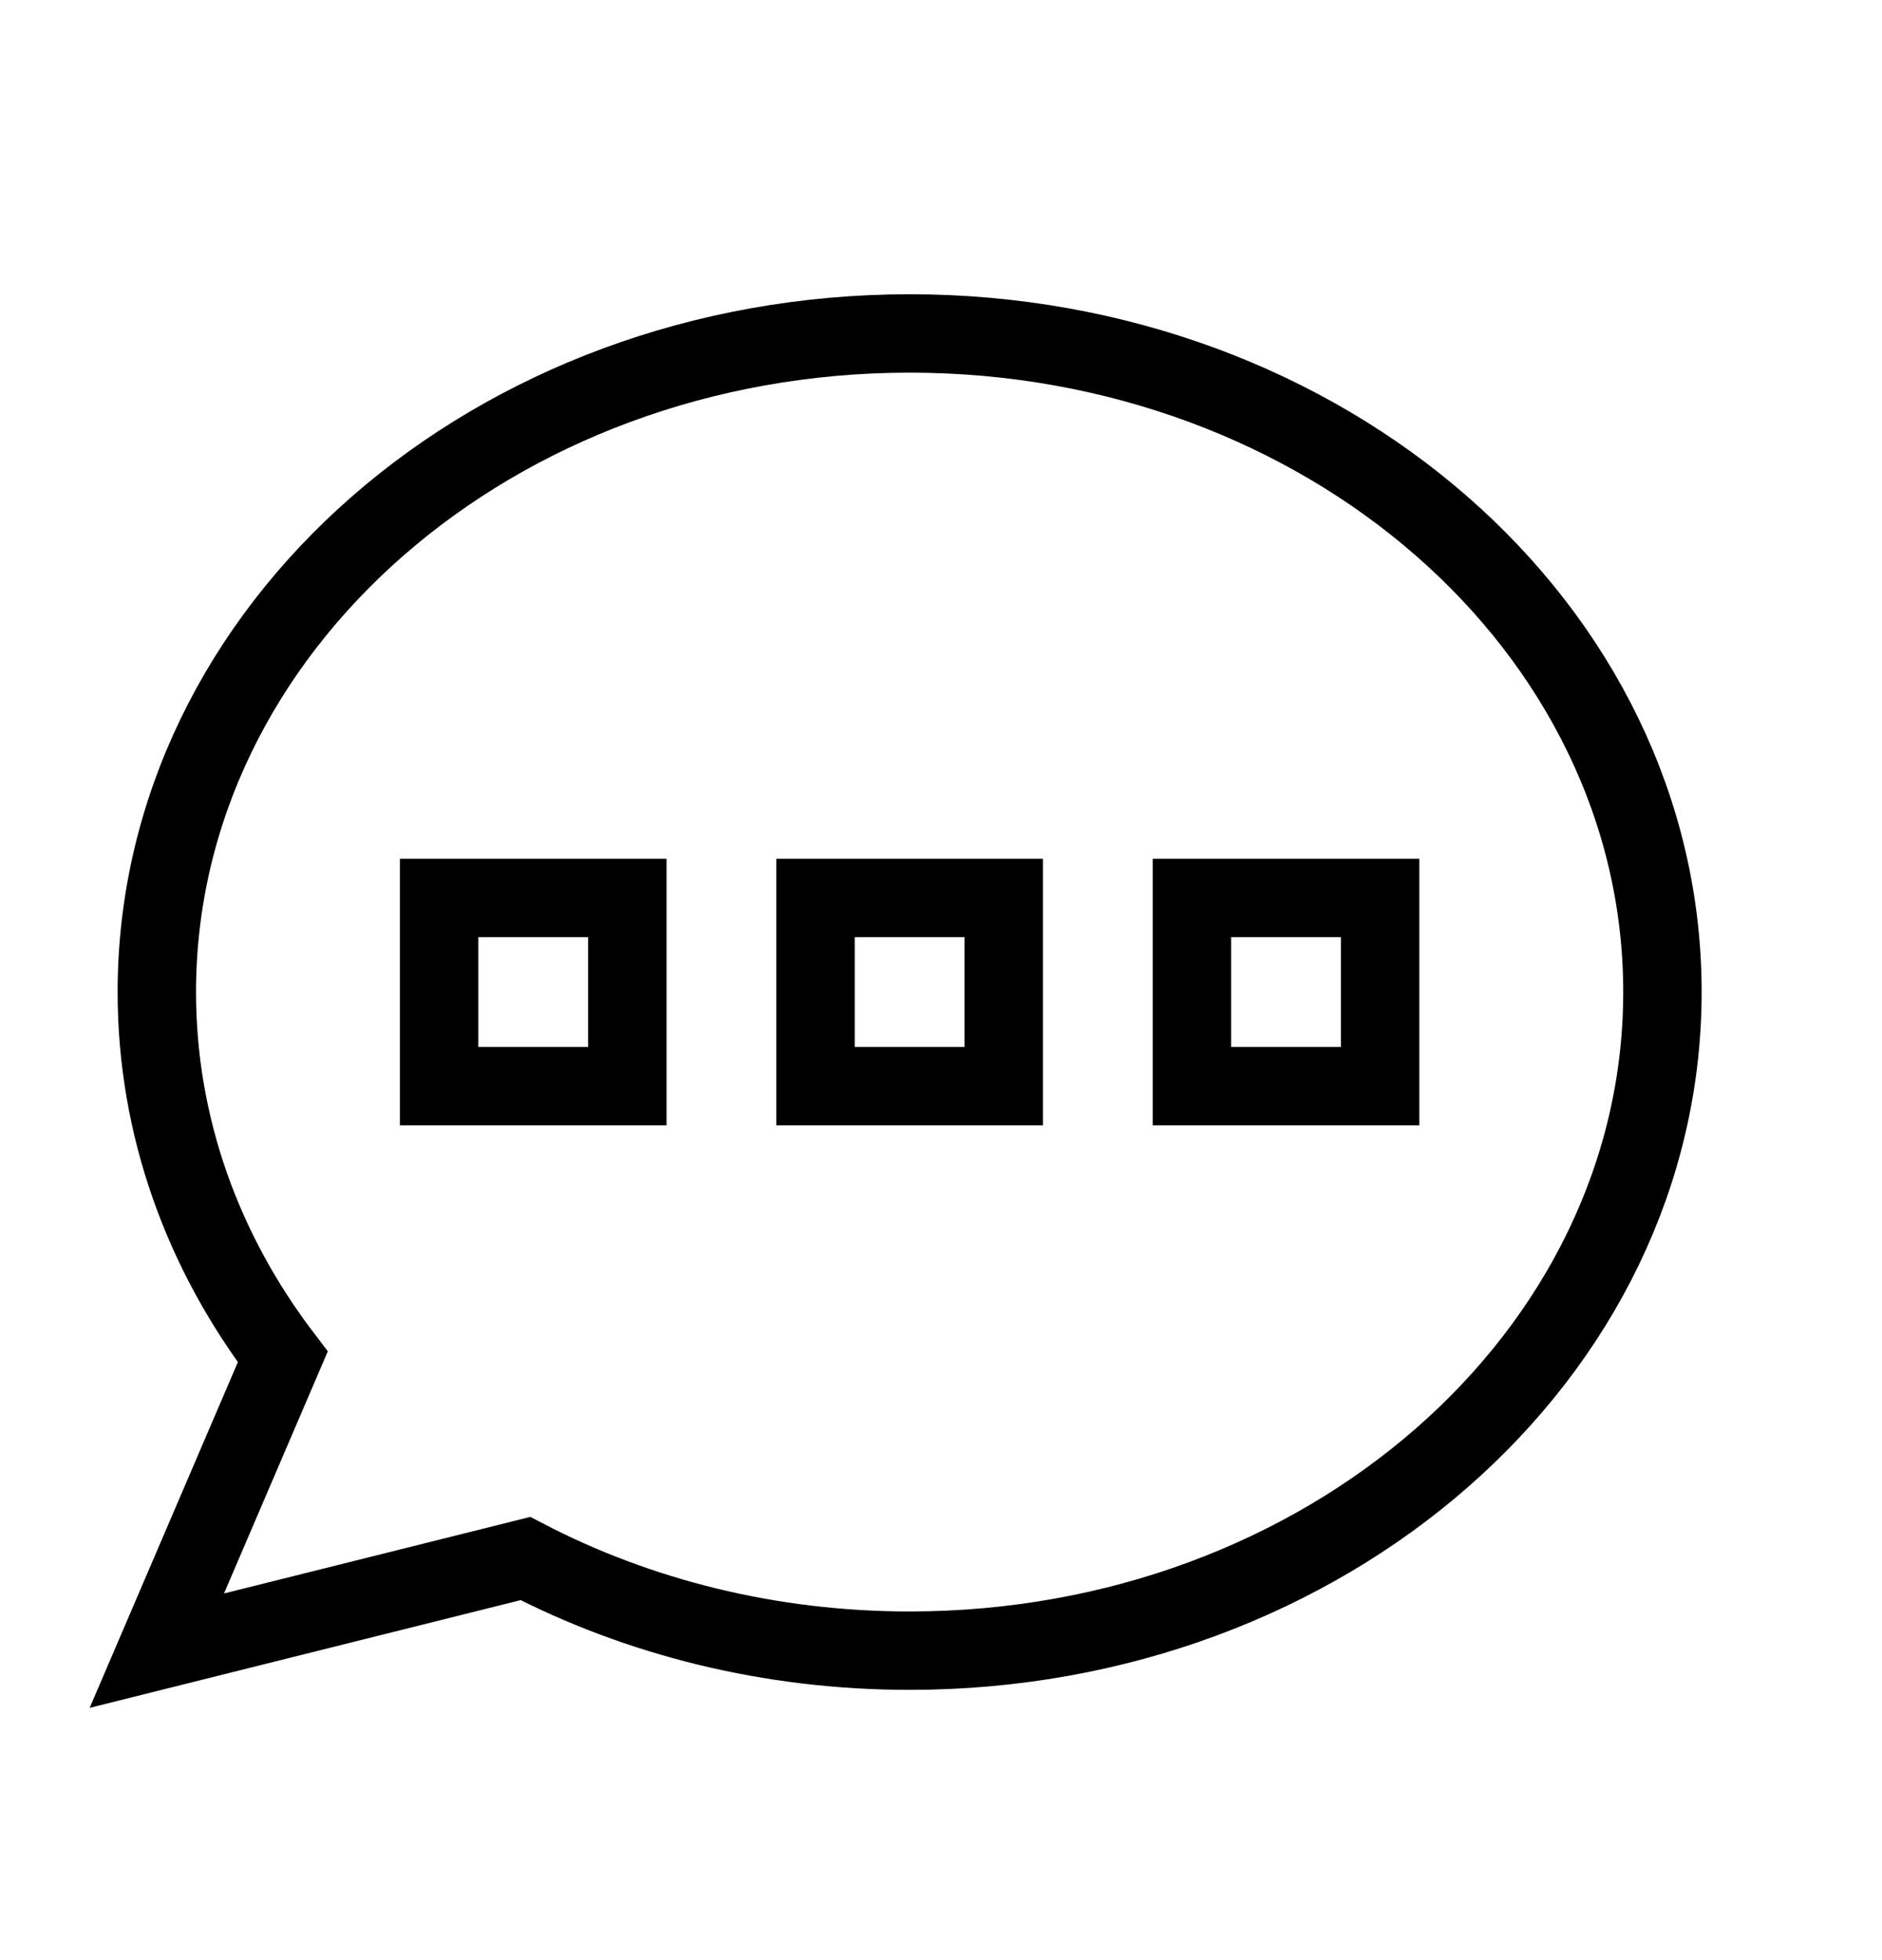 <svg width="24" height="25" viewBox="0 0 24 25" fill="none" xmlns="http://www.w3.org/2000/svg">
    <path fill-rule="evenodd" clip-rule="evenodd" d="M21.2 12.653C21.2 17.292 16.902 21.053 11.6 21.053C9.81 21.053 8.134 20.624 6.7 19.878L2 21.053L3.606 17.306C2.591 15.974 2 14.374 2 12.653C2 8.014 6.298 4.253 11.6 4.253C16.902 4.253 21.2 8.014 21.2 12.653ZM8 11.453H5.6V13.853H8V11.453ZM17.6 11.453H15.2V13.853H17.6V11.453ZM10.4 11.453H12.8V13.853H10.4V11.453Z" stroke="black"/>
</svg>
